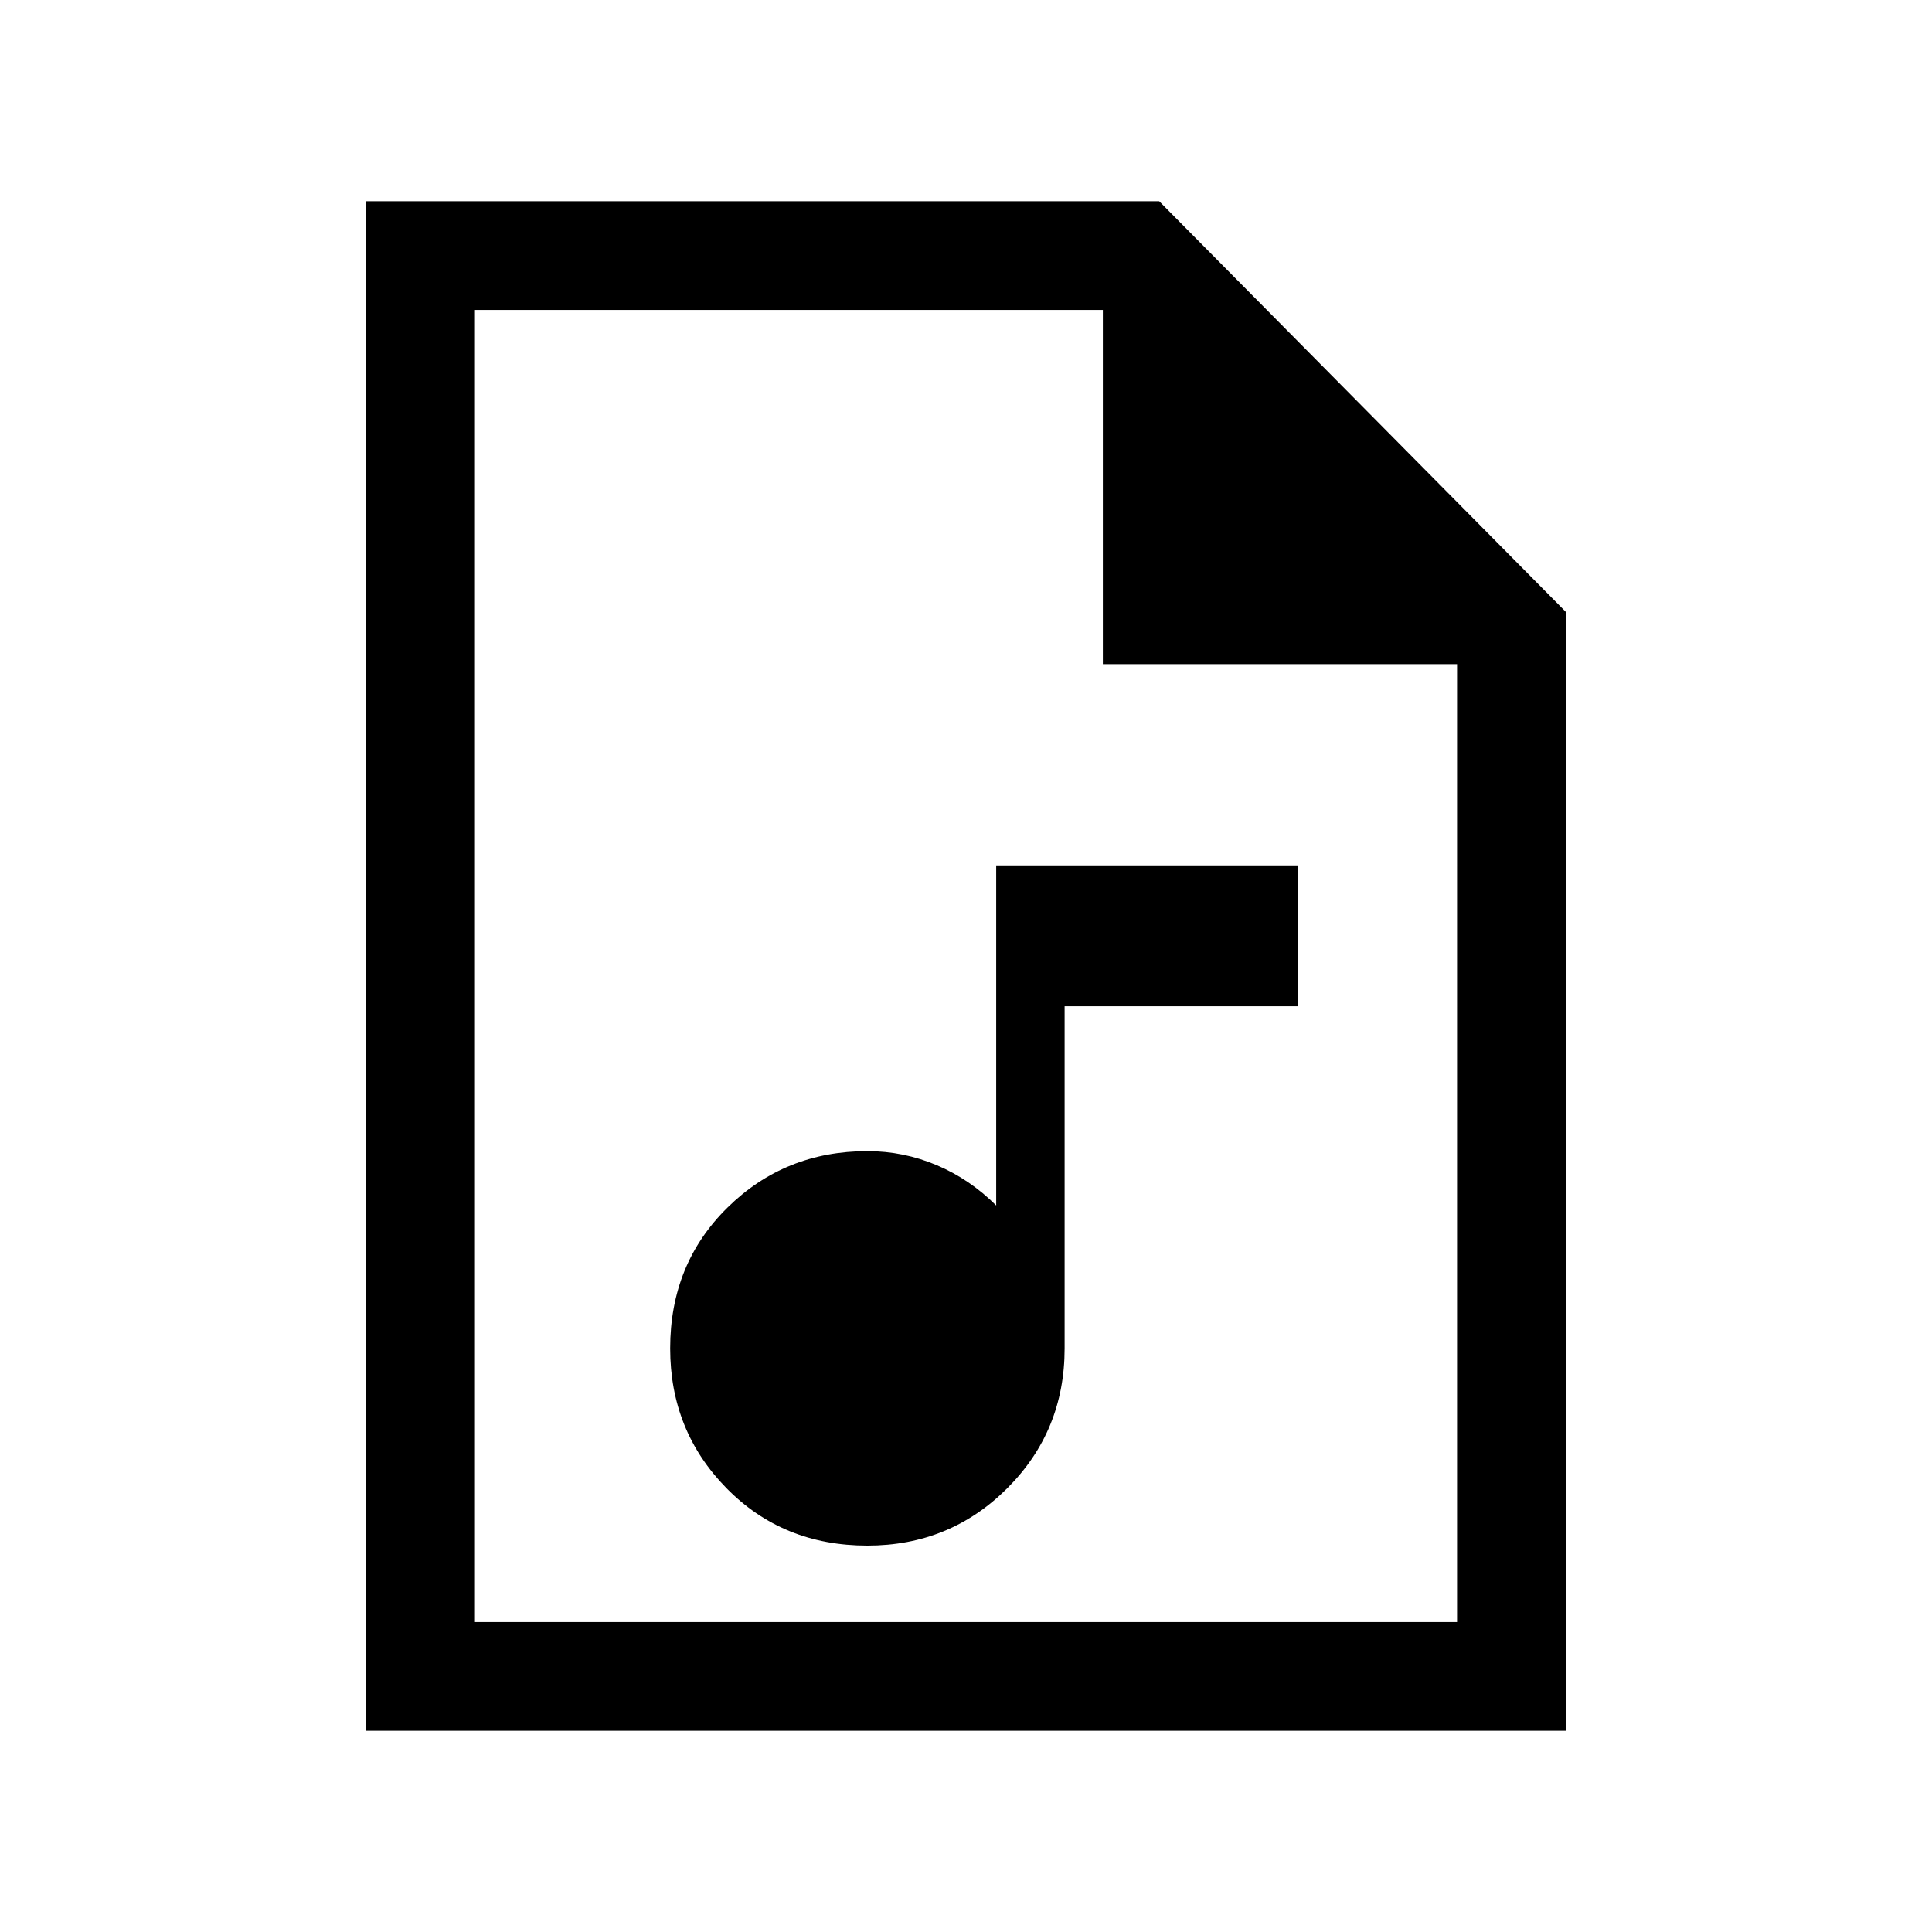 <svg xmlns="http://www.w3.org/2000/svg" height="24" width="24"><path d="M10.775 19.2q1.025 0 1.738-.713.712-.712.712-1.737V12.5h2.9v-1.75h-3.75v4.225q-.325-.325-.737-.5-.413-.175-.863-.175-1.025 0-1.737.7-.713.7-.713 1.75 0 1.025.7 1.737.7.713 1.75.713ZM4.55 21.5v-19h9.85l5.05 5.1v13.9ZM13.7 8.25v-4.4H5.9v16.3h12.2V8.25Zm-7.8-4.4v4.4-4.4 16.3Z"/></svg>